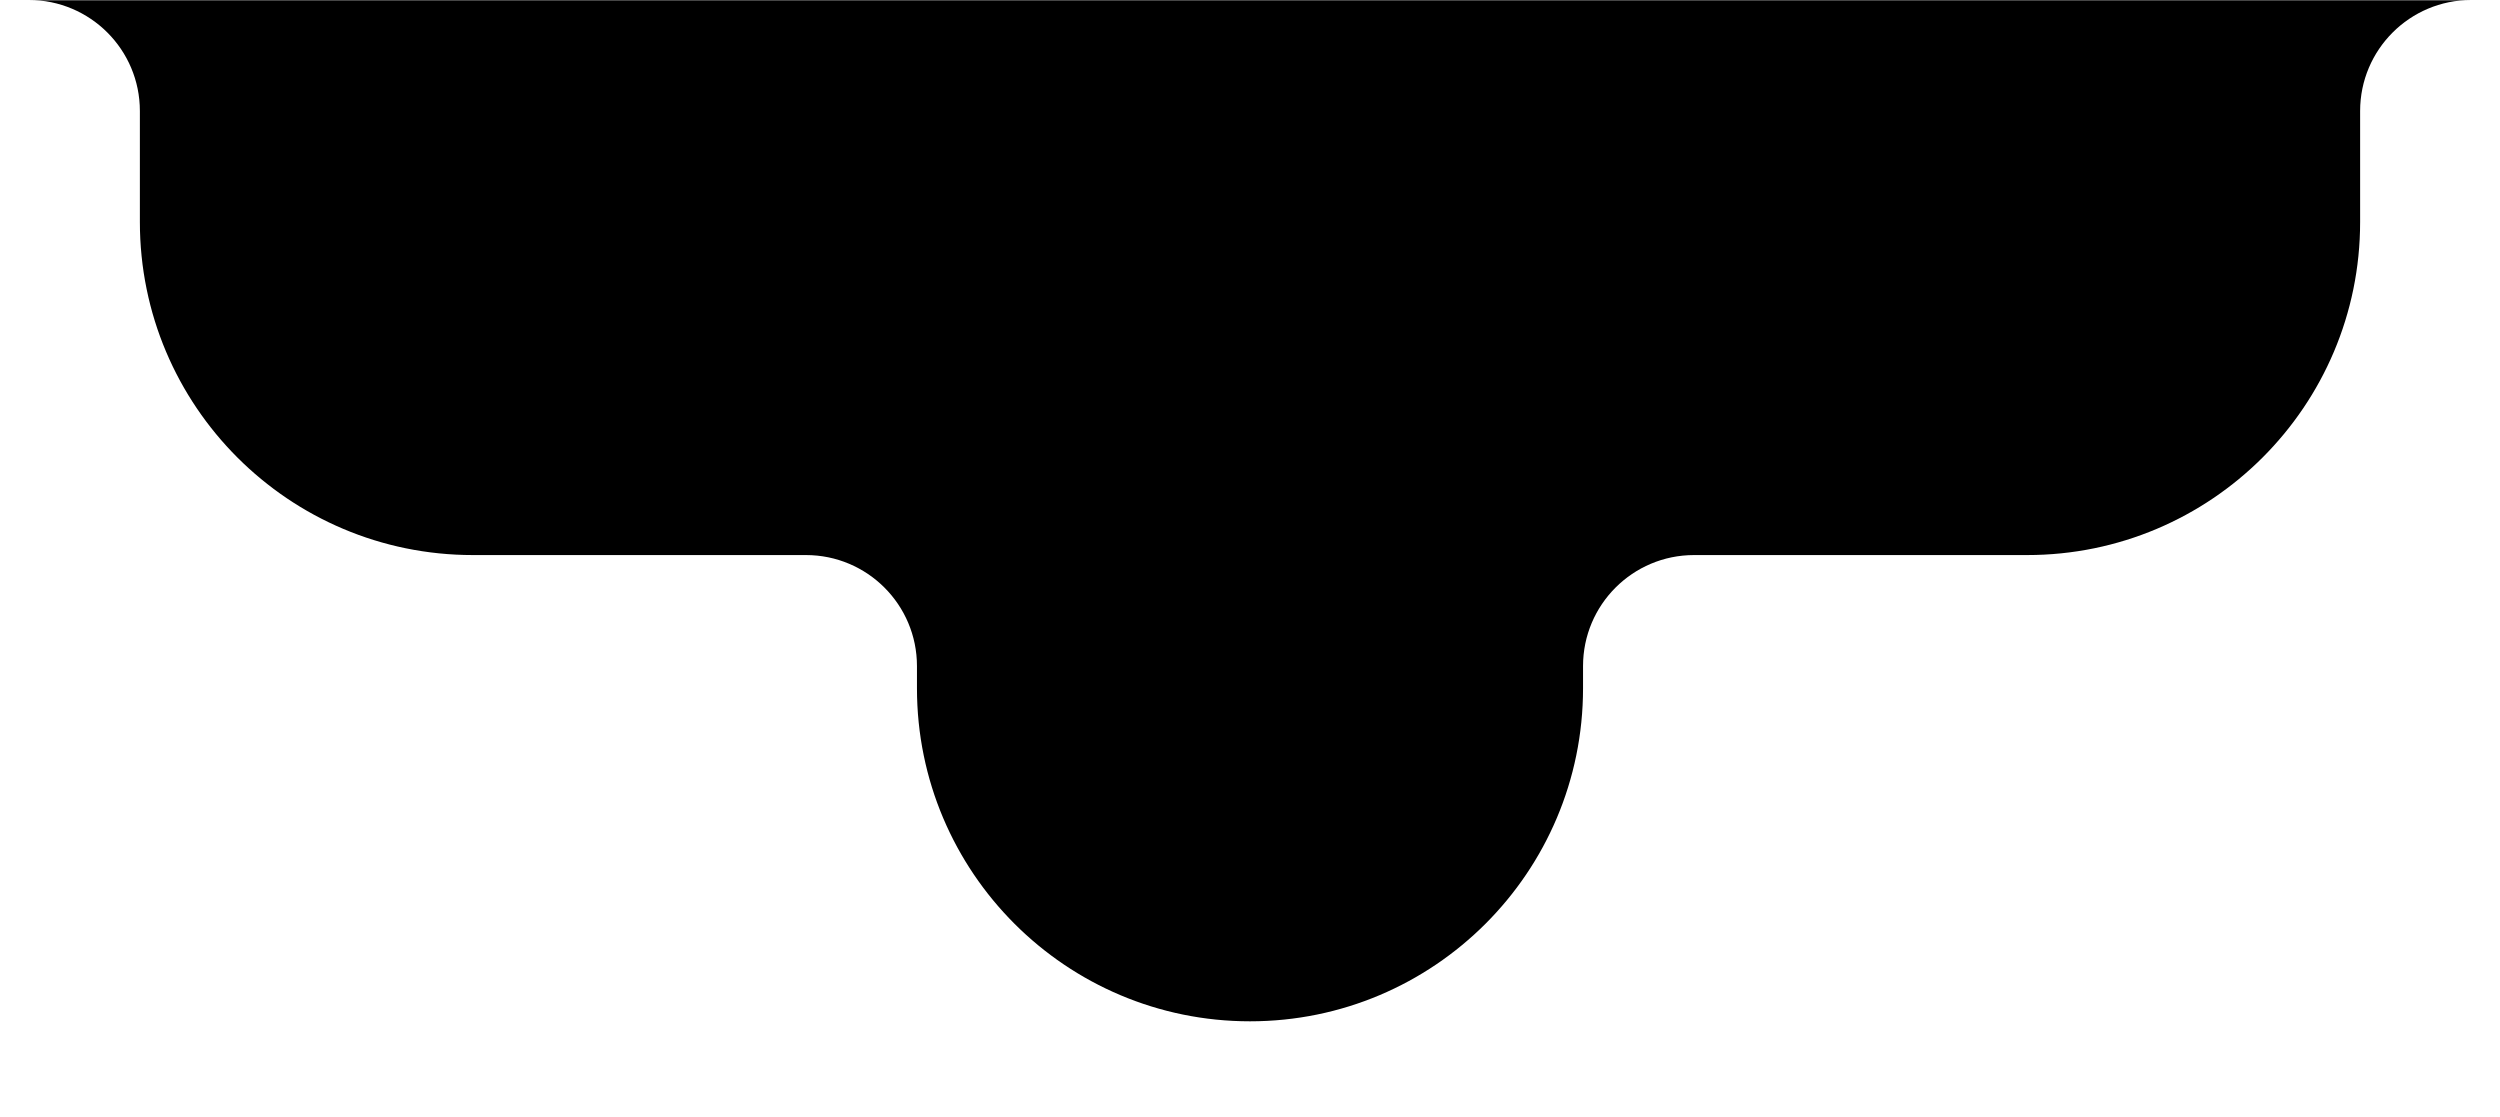 <svg width="1126" height="503" viewBox="0 0 1126 503" fill="none" xmlns="http://www.w3.org/2000/svg">
<mask id="mask0_1349_28" style="mask-type:alpha" maskUnits="userSpaceOnUse" x="0" y="0" width="1126" height="503">
<rect width="1126" height="503" fill="#CDCDCD"/>
</mask>
<g mask="url(#mask0_1349_28)">
<path fill-rule="evenodd" clip-rule="evenodd" d="M1337 -49.5C1337 -76.838 1314.84 -99 1287.5 -99H-161.5C-188.838 -99 -211 -76.838 -211 -49.5V-49.5C-211 -22.162 -188.838 0 -161.5 0H13C40.614 0 63 22.386 63 50V100C63 182.843 130.157 250 213 250H363C390.614 250 413 272.386 413 300V310C413 392.843 480.157 460 563 460C645.843 460 713 392.843 713 310V300C713 272.386 735.386 250 763 250H913C995.843 250 1063 182.843 1063 100V50C1063 22.386 1085.39 0 1113 0H1287.5C1314.84 0 1337 -22.162 1337 -49.5V-49.5Z" fill="black"/>
</g>
</svg>
